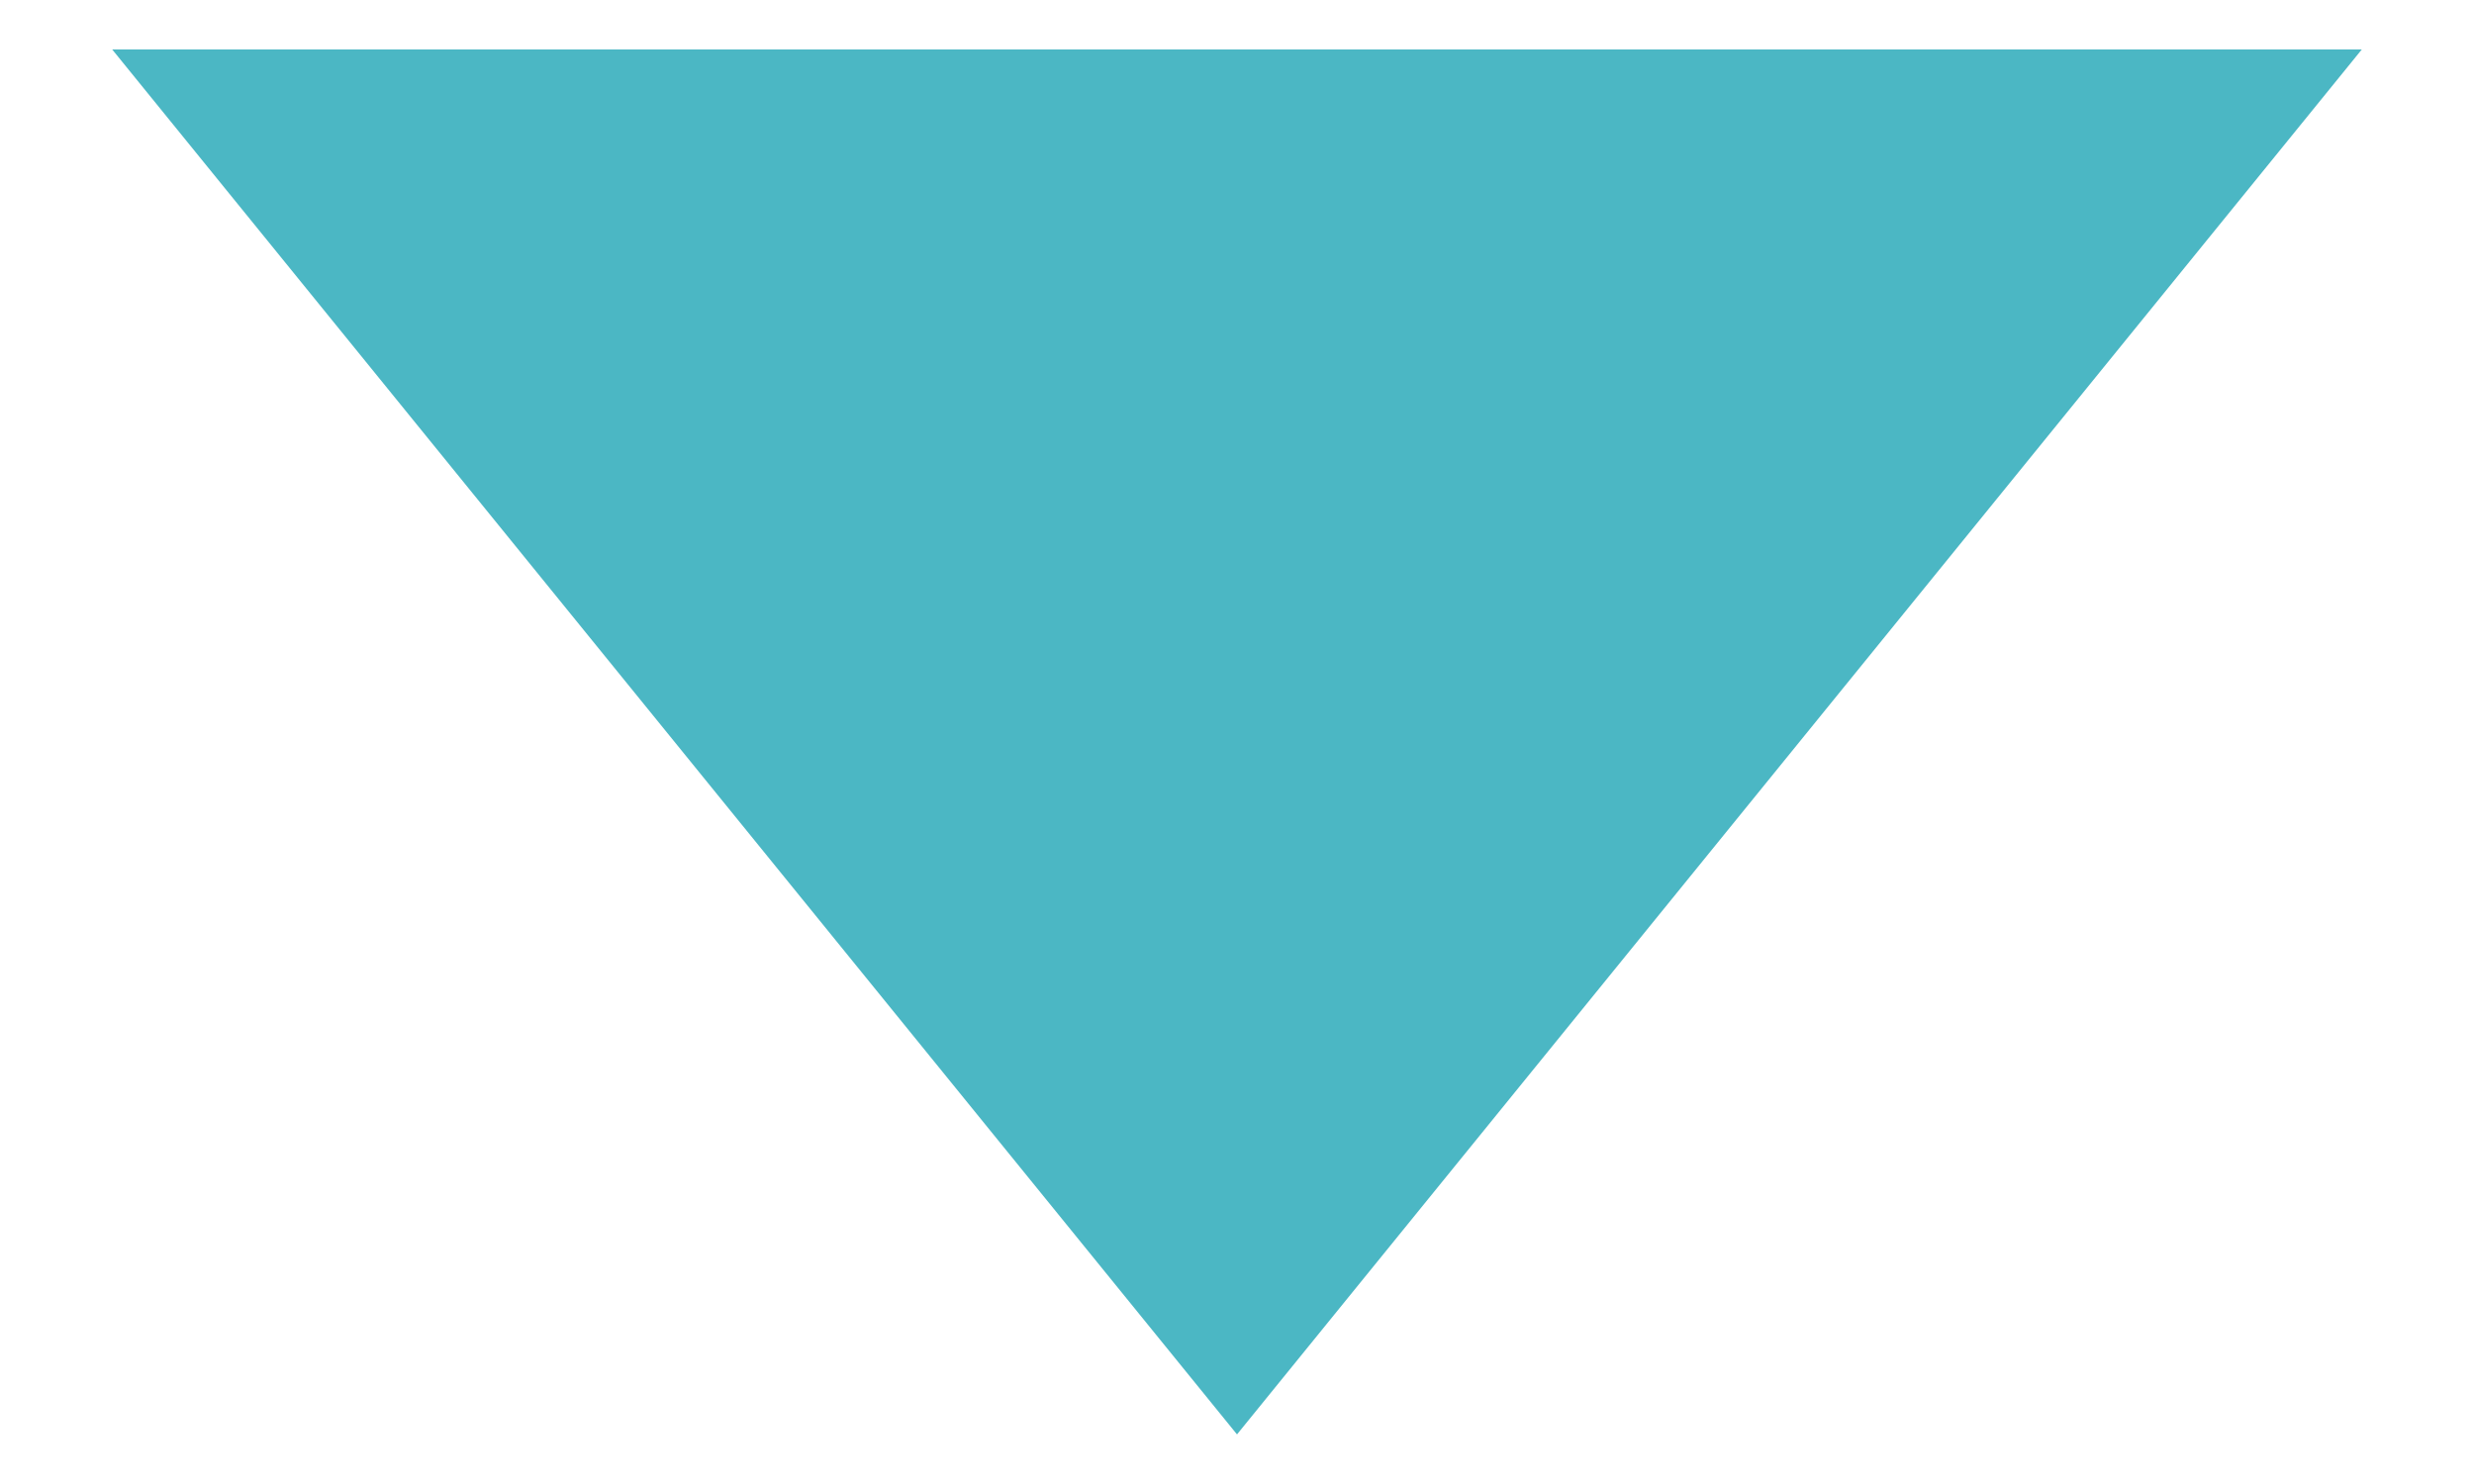 <svg 
 xmlns="http://www.w3.org/2000/svg"
 xmlns:xlink="http://www.w3.org/1999/xlink"
 width="20px" height="12px">
<path fill-rule="evenodd"  fill="rgb(75, 183, 196)"
 d="M10.000,11.599 L0.907,0.400 L19.093,0.400 L10.000,11.599 Z"/>
</svg>
